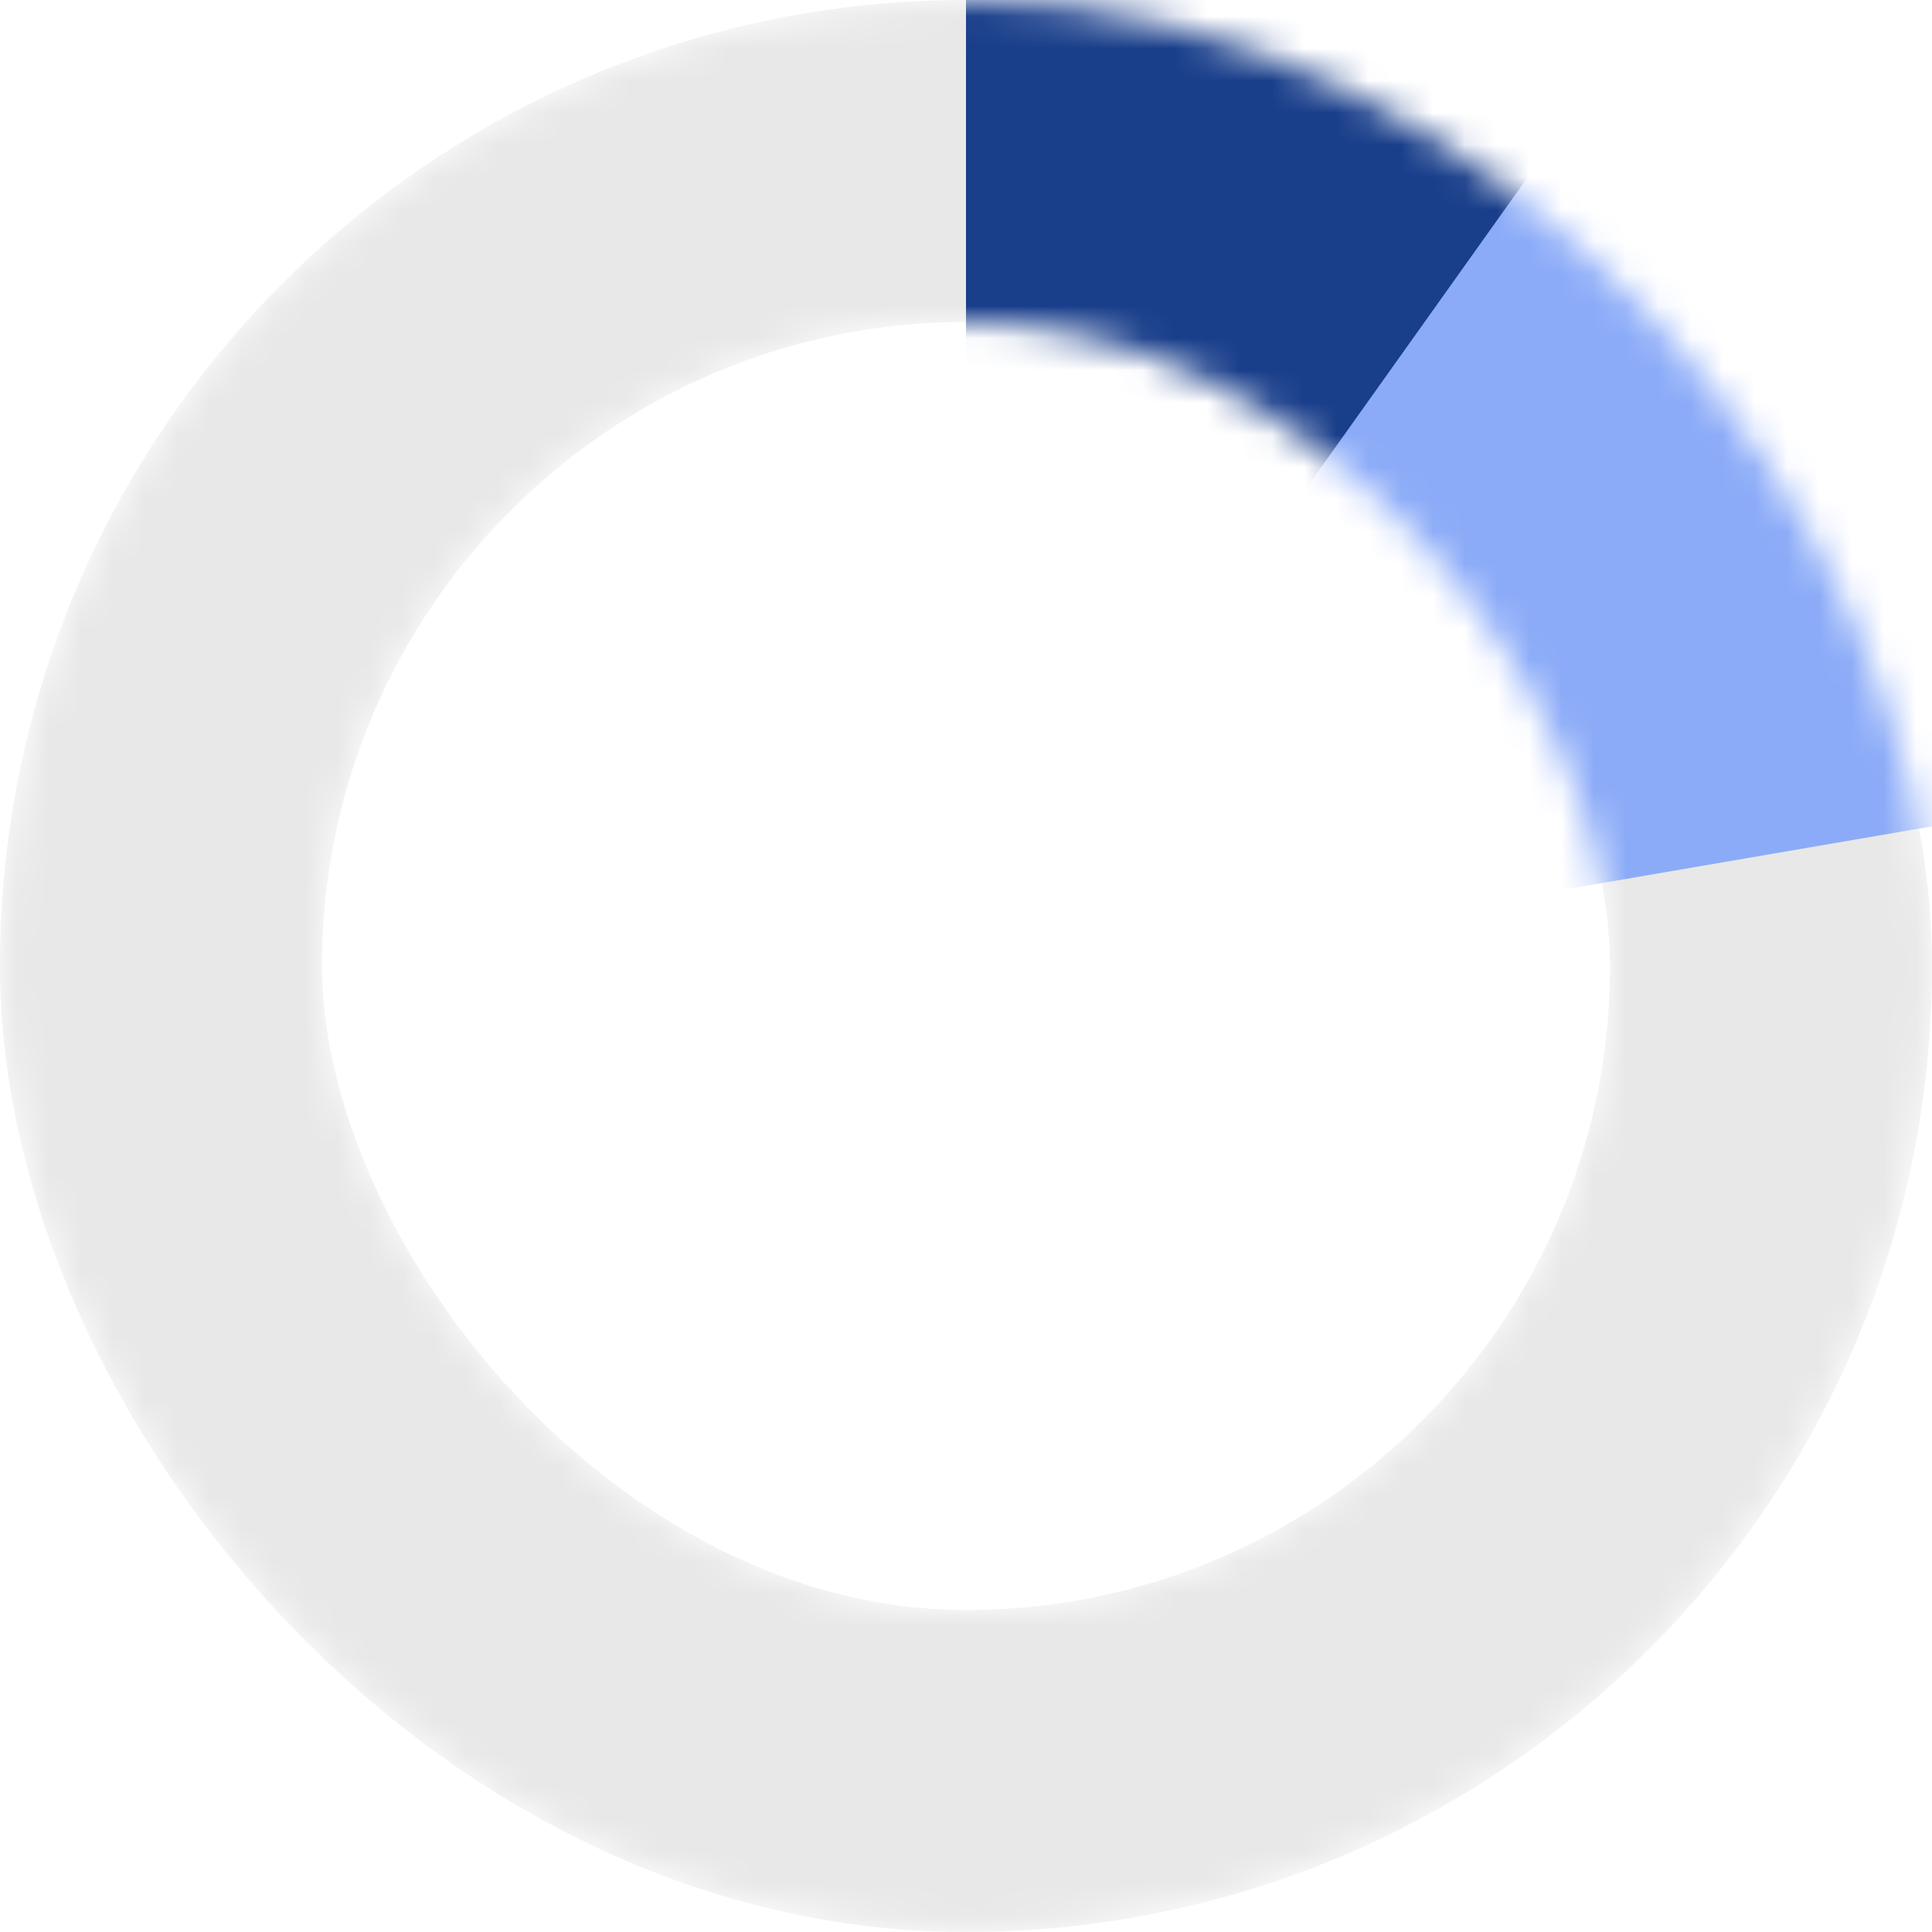 <svg width="60" height="60" viewBox="0 0 60 60" fill="none" xmlns="http://www.w3.org/2000/svg">
<mask id="mask0_201_6247" style="mask-type:alpha" maskUnits="userSpaceOnUse" x="0" y="0" width="60" height="60">
<rect x="5" y="5" width="50" height="50" rx="25" stroke="#DBDBDB" stroke-width="10"/>
</mask>
<g mask="url(#mask0_201_6247)">
<rect x="5" y="5" width="50" height="50" rx="25" stroke="#E8E8E8" stroke-width="10"/>
<path d="M65.5 24.72L56.476 -20.781L26 31.5L65.5 24.72Z" fill="#8BABF8"/>
<path d="M30 -9L53.5 -3L30 30V-9Z" fill="#193E8A"/>
</g>
</svg>
